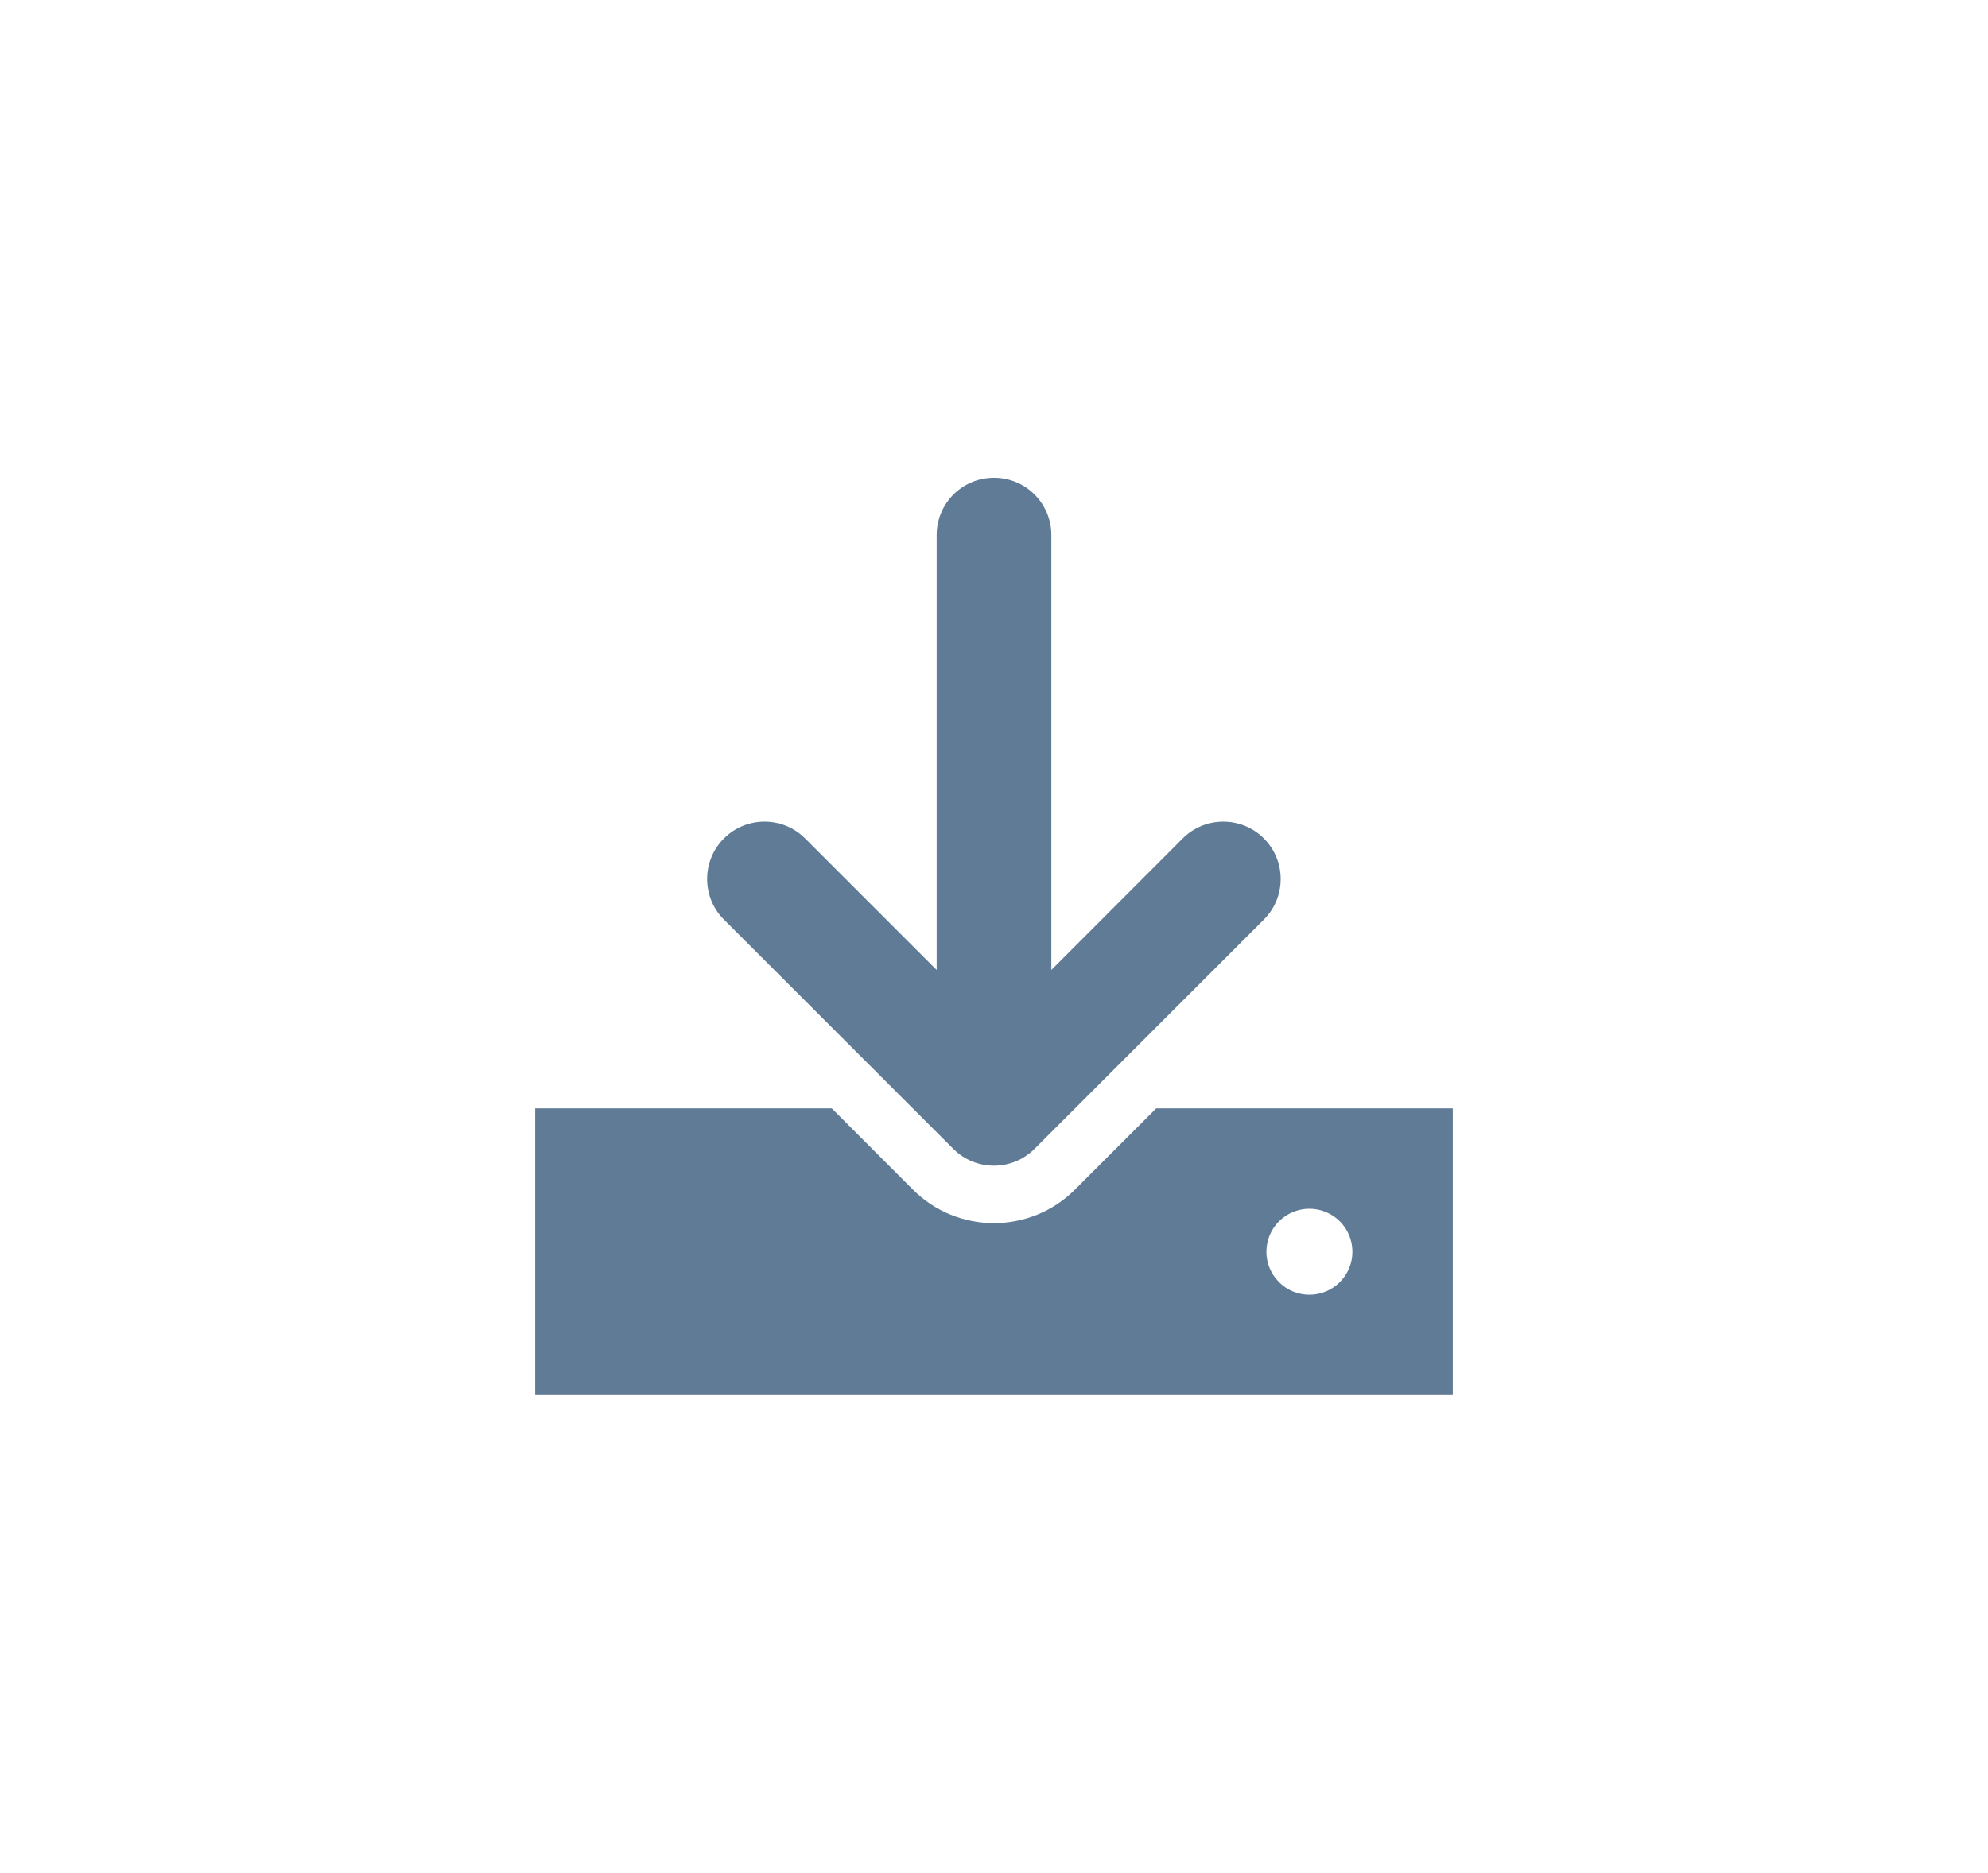 <svg width="52" height="49" viewBox="0 0 52 49" fill="none" xmlns="http://www.w3.org/2000/svg">
<g clip-path="url(#clip0_2826_956)">
<path d="M27.5 14C27.5 13.17 26.83 12.5 26 12.5C25.17 12.5 24.5 13.17 24.5 14V25.377L21.059 21.936C20.473 21.35 19.522 21.35 18.936 21.936C18.35 22.522 18.35 23.473 18.936 24.059L24.936 30.059C25.522 30.645 26.473 30.645 27.059 30.059L33.059 24.059C33.645 23.473 33.645 22.522 33.059 21.936C32.473 21.35 31.522 21.35 30.936 21.936L27.5 25.377V14ZM14 29C14 29 14 30.345 14 32V36.5C14 36.5 15.345 36.5 17 36.5H35C36.655 36.5 38 36.5 38 36.5V29C38 29 36.655 29 35 29H30.242L28.119 31.123C26.947 32.295 25.048 32.295 23.877 31.123L21.758 29H14ZM34.25 31.625C34.548 31.625 34.834 31.744 35.045 31.954C35.257 32.166 35.375 32.452 35.375 32.75C35.375 33.048 35.257 33.334 35.045 33.545C34.834 33.757 34.548 33.875 34.25 33.875C33.952 33.875 33.666 33.757 33.455 33.545C33.243 33.334 33.125 33.048 33.125 32.75C33.125 32.452 33.243 32.166 33.455 31.954C33.666 31.744 33.952 31.625 34.25 31.625Z" fill="#607B96"/>
</g>
<defs>
<clipPath id="clip0_2826_956">
<rect width="24" height="24" fill="white" transform="translate(14 12.5)"/>
</clipPath>
</defs>
</svg>
